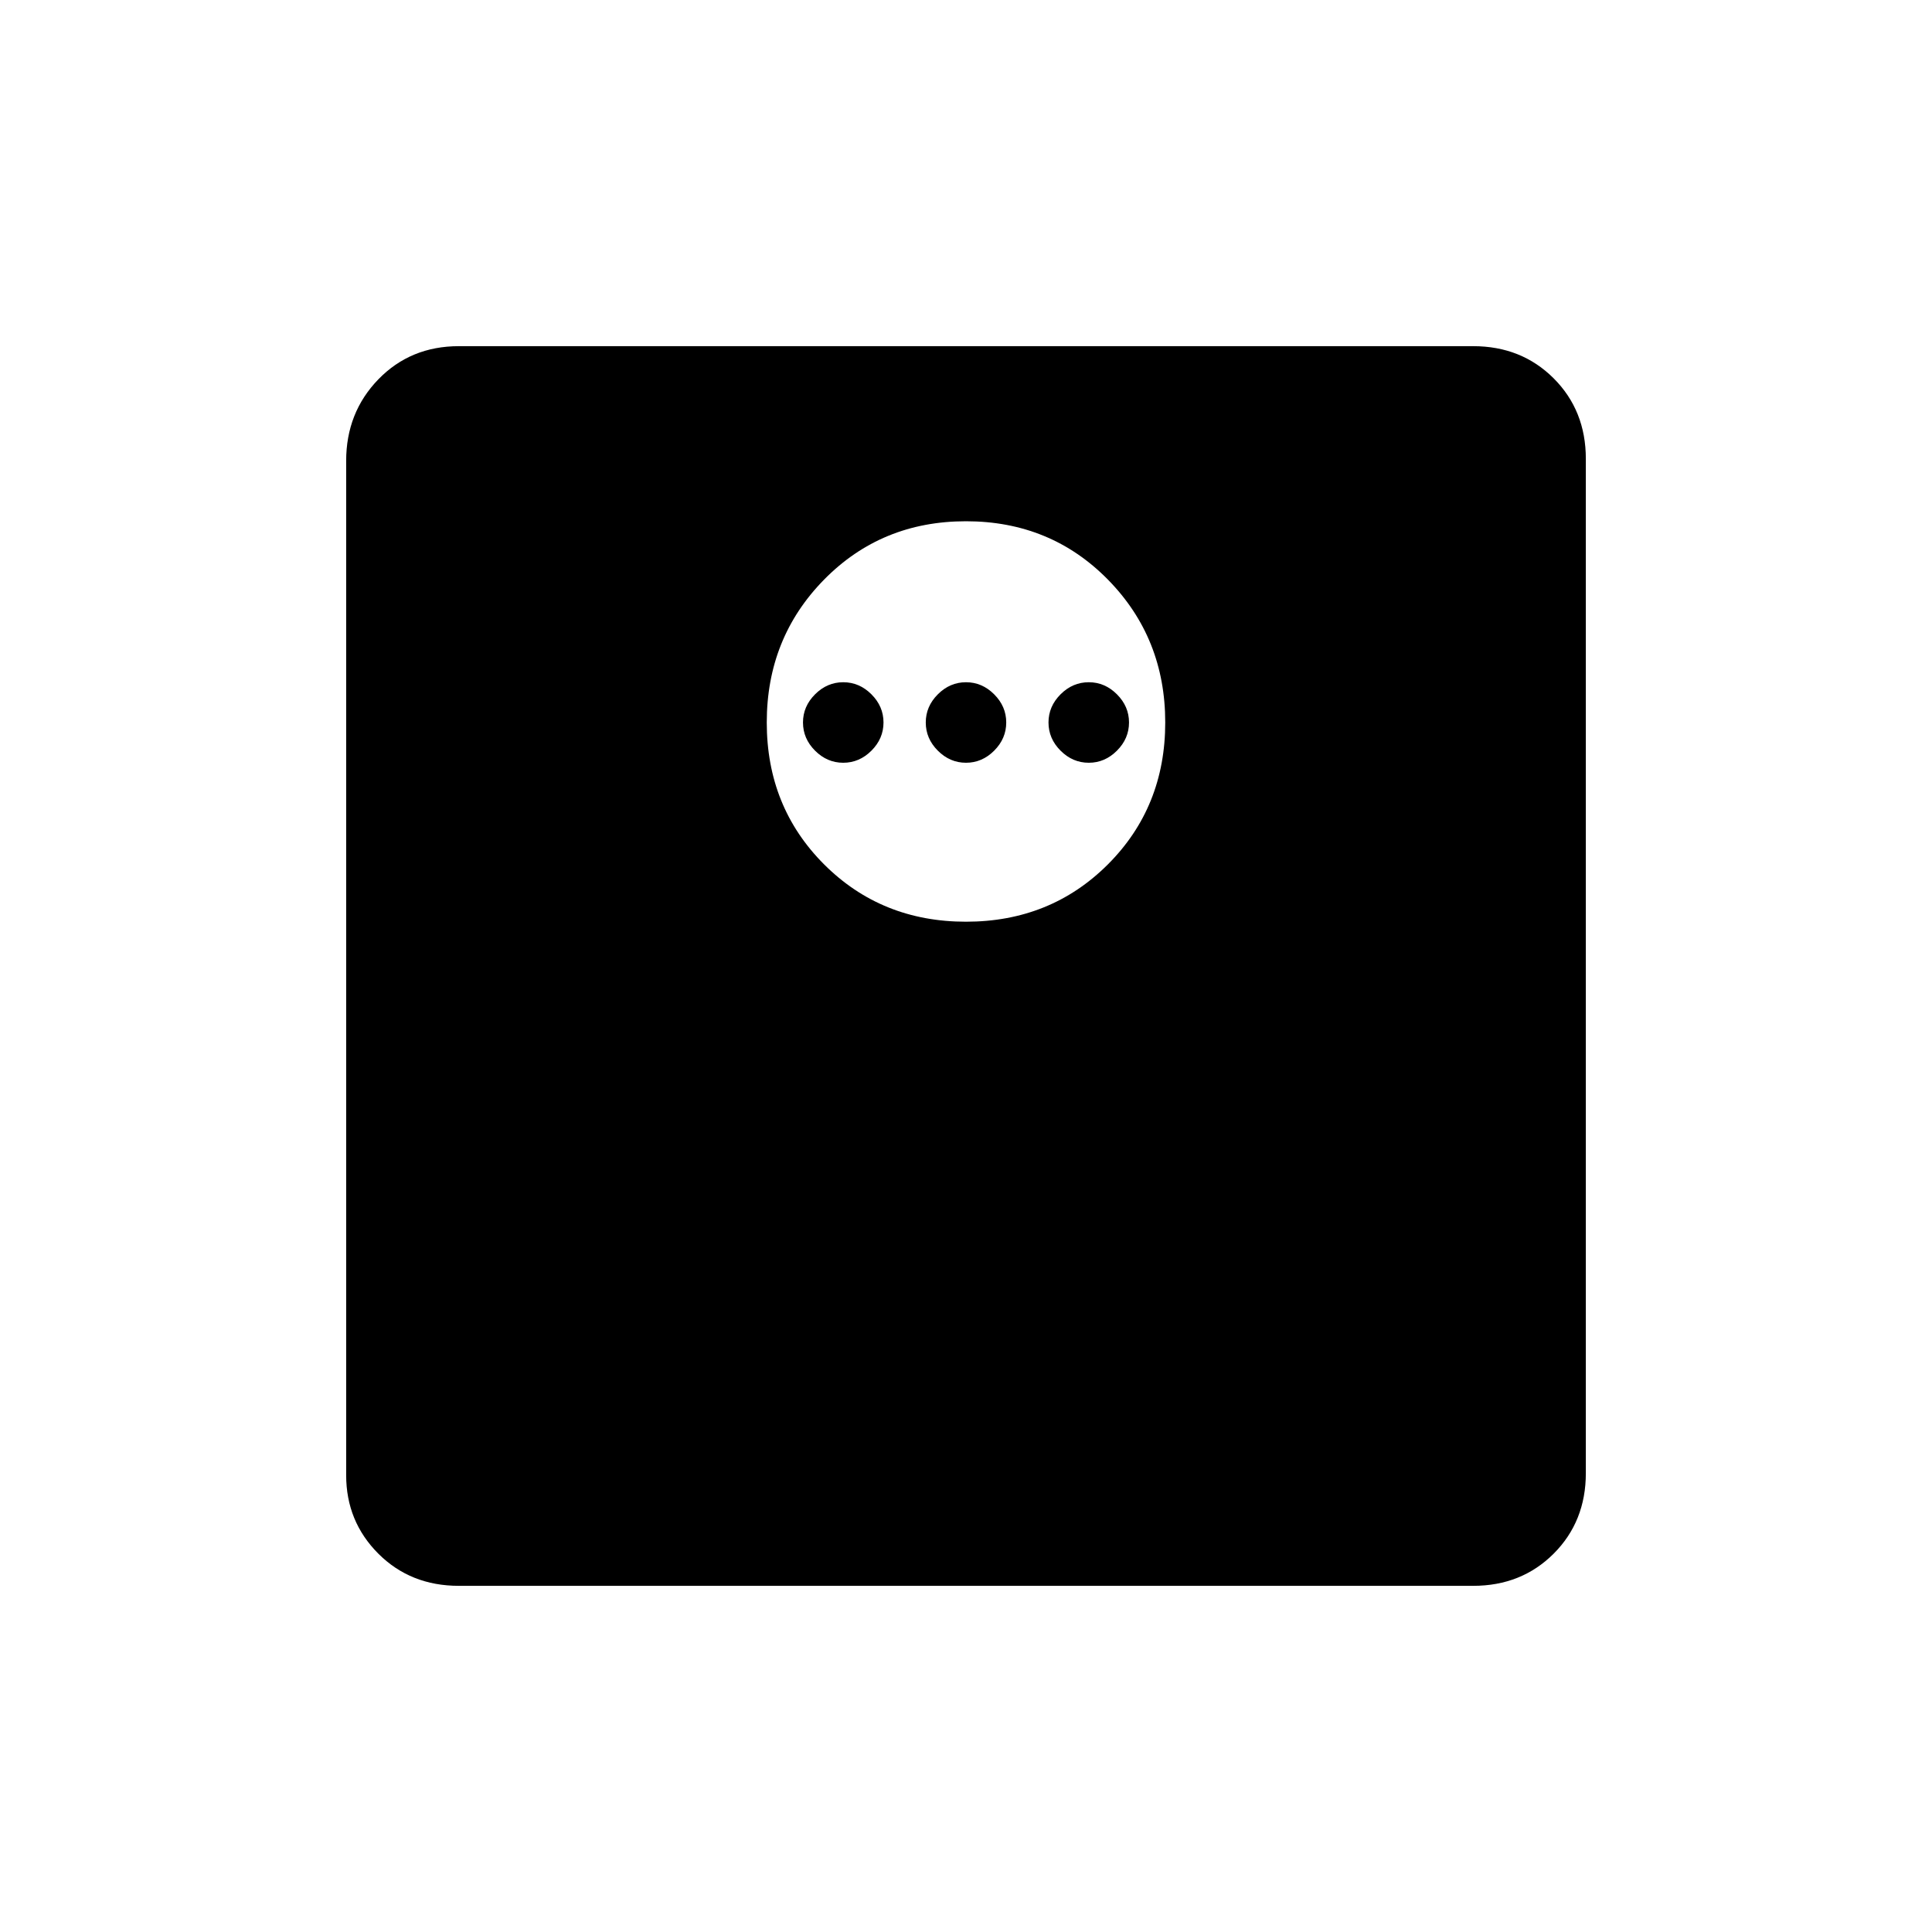 <svg xmlns="http://www.w3.org/2000/svg" height="40" width="40"><path d="M9.5 32.833Q8.5 32.833 7.833 32.167Q7.167 31.5 7.167 30.542V9.542Q7.167 8.542 7.833 7.854Q8.5 7.167 9.5 7.167H30.5Q31.5 7.167 32.167 7.833Q32.833 8.5 32.833 9.5V30.5Q32.833 31.5 32.167 32.167Q31.5 32.833 30.5 32.833ZM20 19.083Q21.75 19.083 22.938 17.896Q24.125 16.708 24.125 14.958Q24.125 13.208 22.938 12Q21.75 10.792 20 10.792Q18.25 10.792 17.062 12Q15.875 13.208 15.875 14.958Q15.875 16.708 17.062 17.896Q18.25 19.083 20 19.083ZM17.458 15.792Q17.125 15.792 16.875 15.542Q16.625 15.292 16.625 14.958Q16.625 14.625 16.875 14.375Q17.125 14.125 17.458 14.125Q17.792 14.125 18.042 14.375Q18.292 14.625 18.292 14.958Q18.292 15.292 18.042 15.542Q17.792 15.792 17.458 15.792ZM20 15.792Q19.667 15.792 19.417 15.542Q19.167 15.292 19.167 14.958Q19.167 14.625 19.417 14.375Q19.667 14.125 20 14.125Q20.333 14.125 20.583 14.375Q20.833 14.625 20.833 14.958Q20.833 15.292 20.583 15.542Q20.333 15.792 20 15.792ZM22.542 15.792Q22.208 15.792 21.958 15.542Q21.708 15.292 21.708 14.958Q21.708 14.625 21.958 14.375Q22.208 14.125 22.542 14.125Q22.875 14.125 23.125 14.375Q23.375 14.625 23.375 14.958Q23.375 15.292 23.125 15.542Q22.875 15.792 22.542 15.792Z"/></svg>